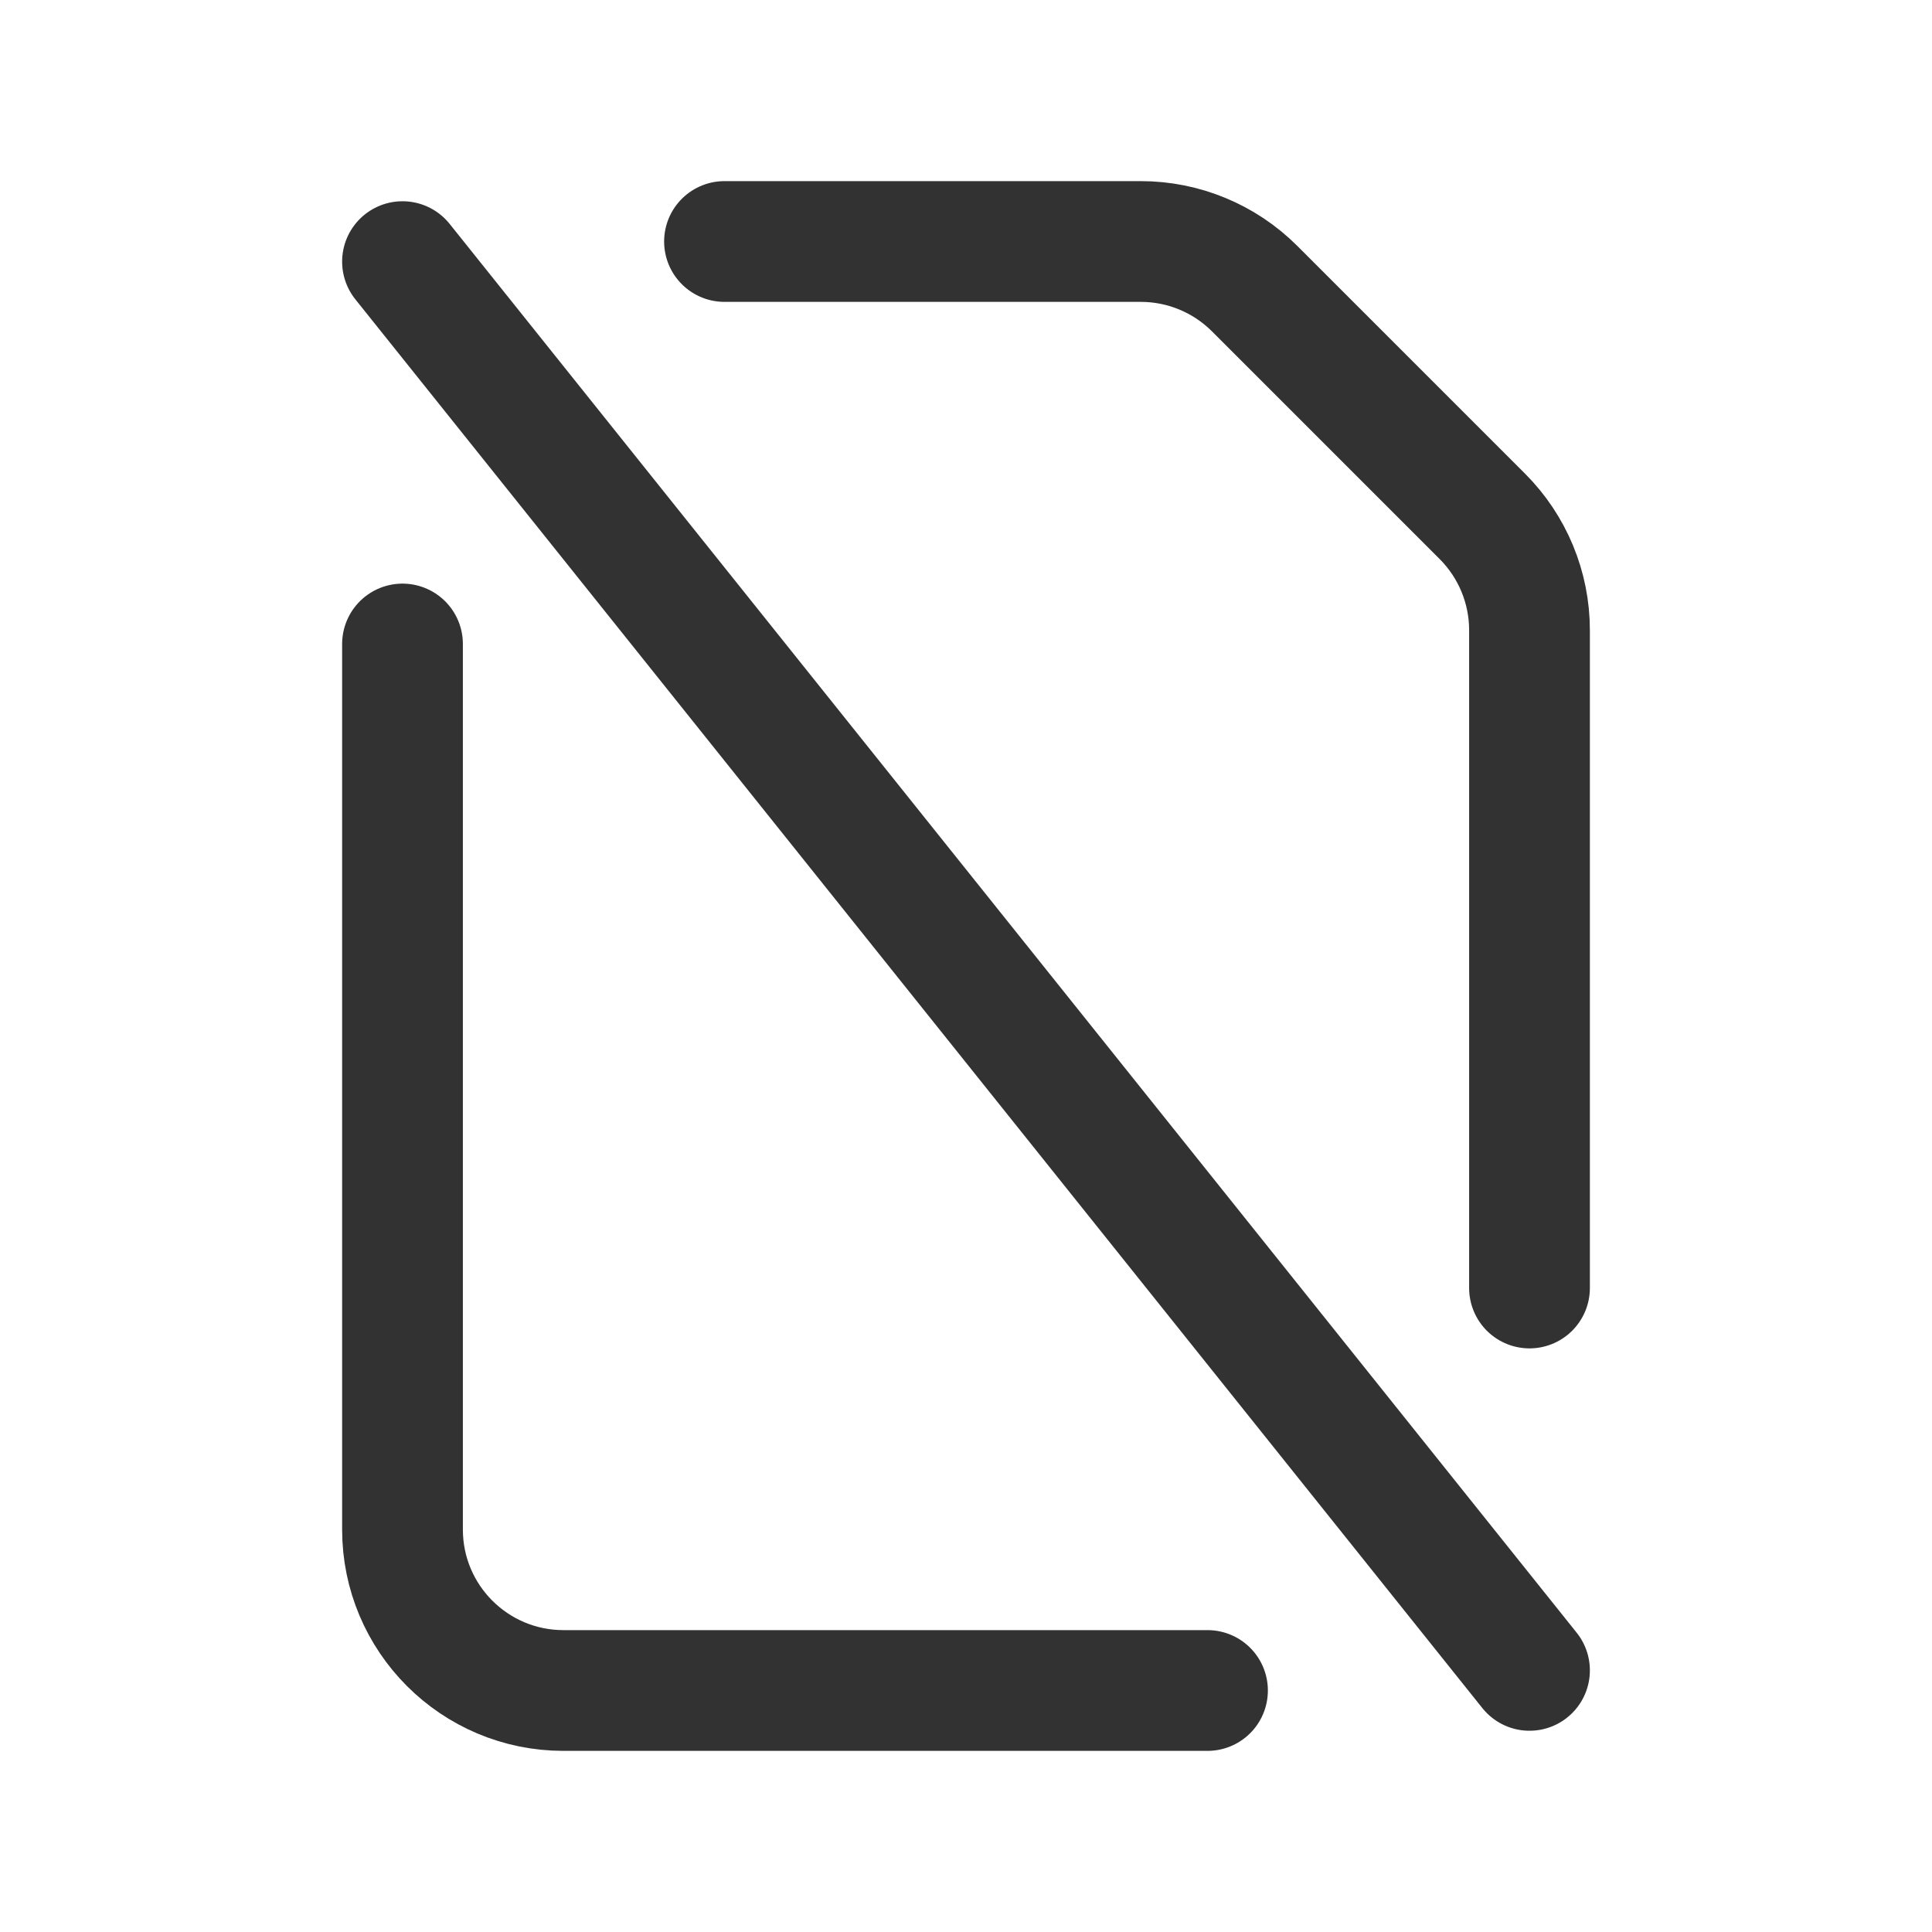 <?xml version="1.0" encoding="UTF-8"?><svg version="1.1" viewBox="0 0 24 24" xmlns="http://www.w3.org/2000/svg" xmlns:xlink="http://www.w3.org/1999/xlink"><!--Generated by IJSVG (https://github.com/iconjar/IJSVG)--><g stroke-linecap="round" stroke-width="1.5" stroke="#323232" fill="none" stroke-linejoin="round"><path d="M5,8v11c0,1.105 0.895,2 2,2h8"></path><path d="M19,16v-8.172c0,-0.53 -0.211,-1.039 -0.586,-1.414l-2.828,-2.828c-0.375,-0.375 -0.884,-0.586 -1.414,-0.586h-5.172"></path><path d="M19,20.75l-14,-17.5"></path></g><path fill="none" d="M0,0h24v24h-24Z"></path></svg>
